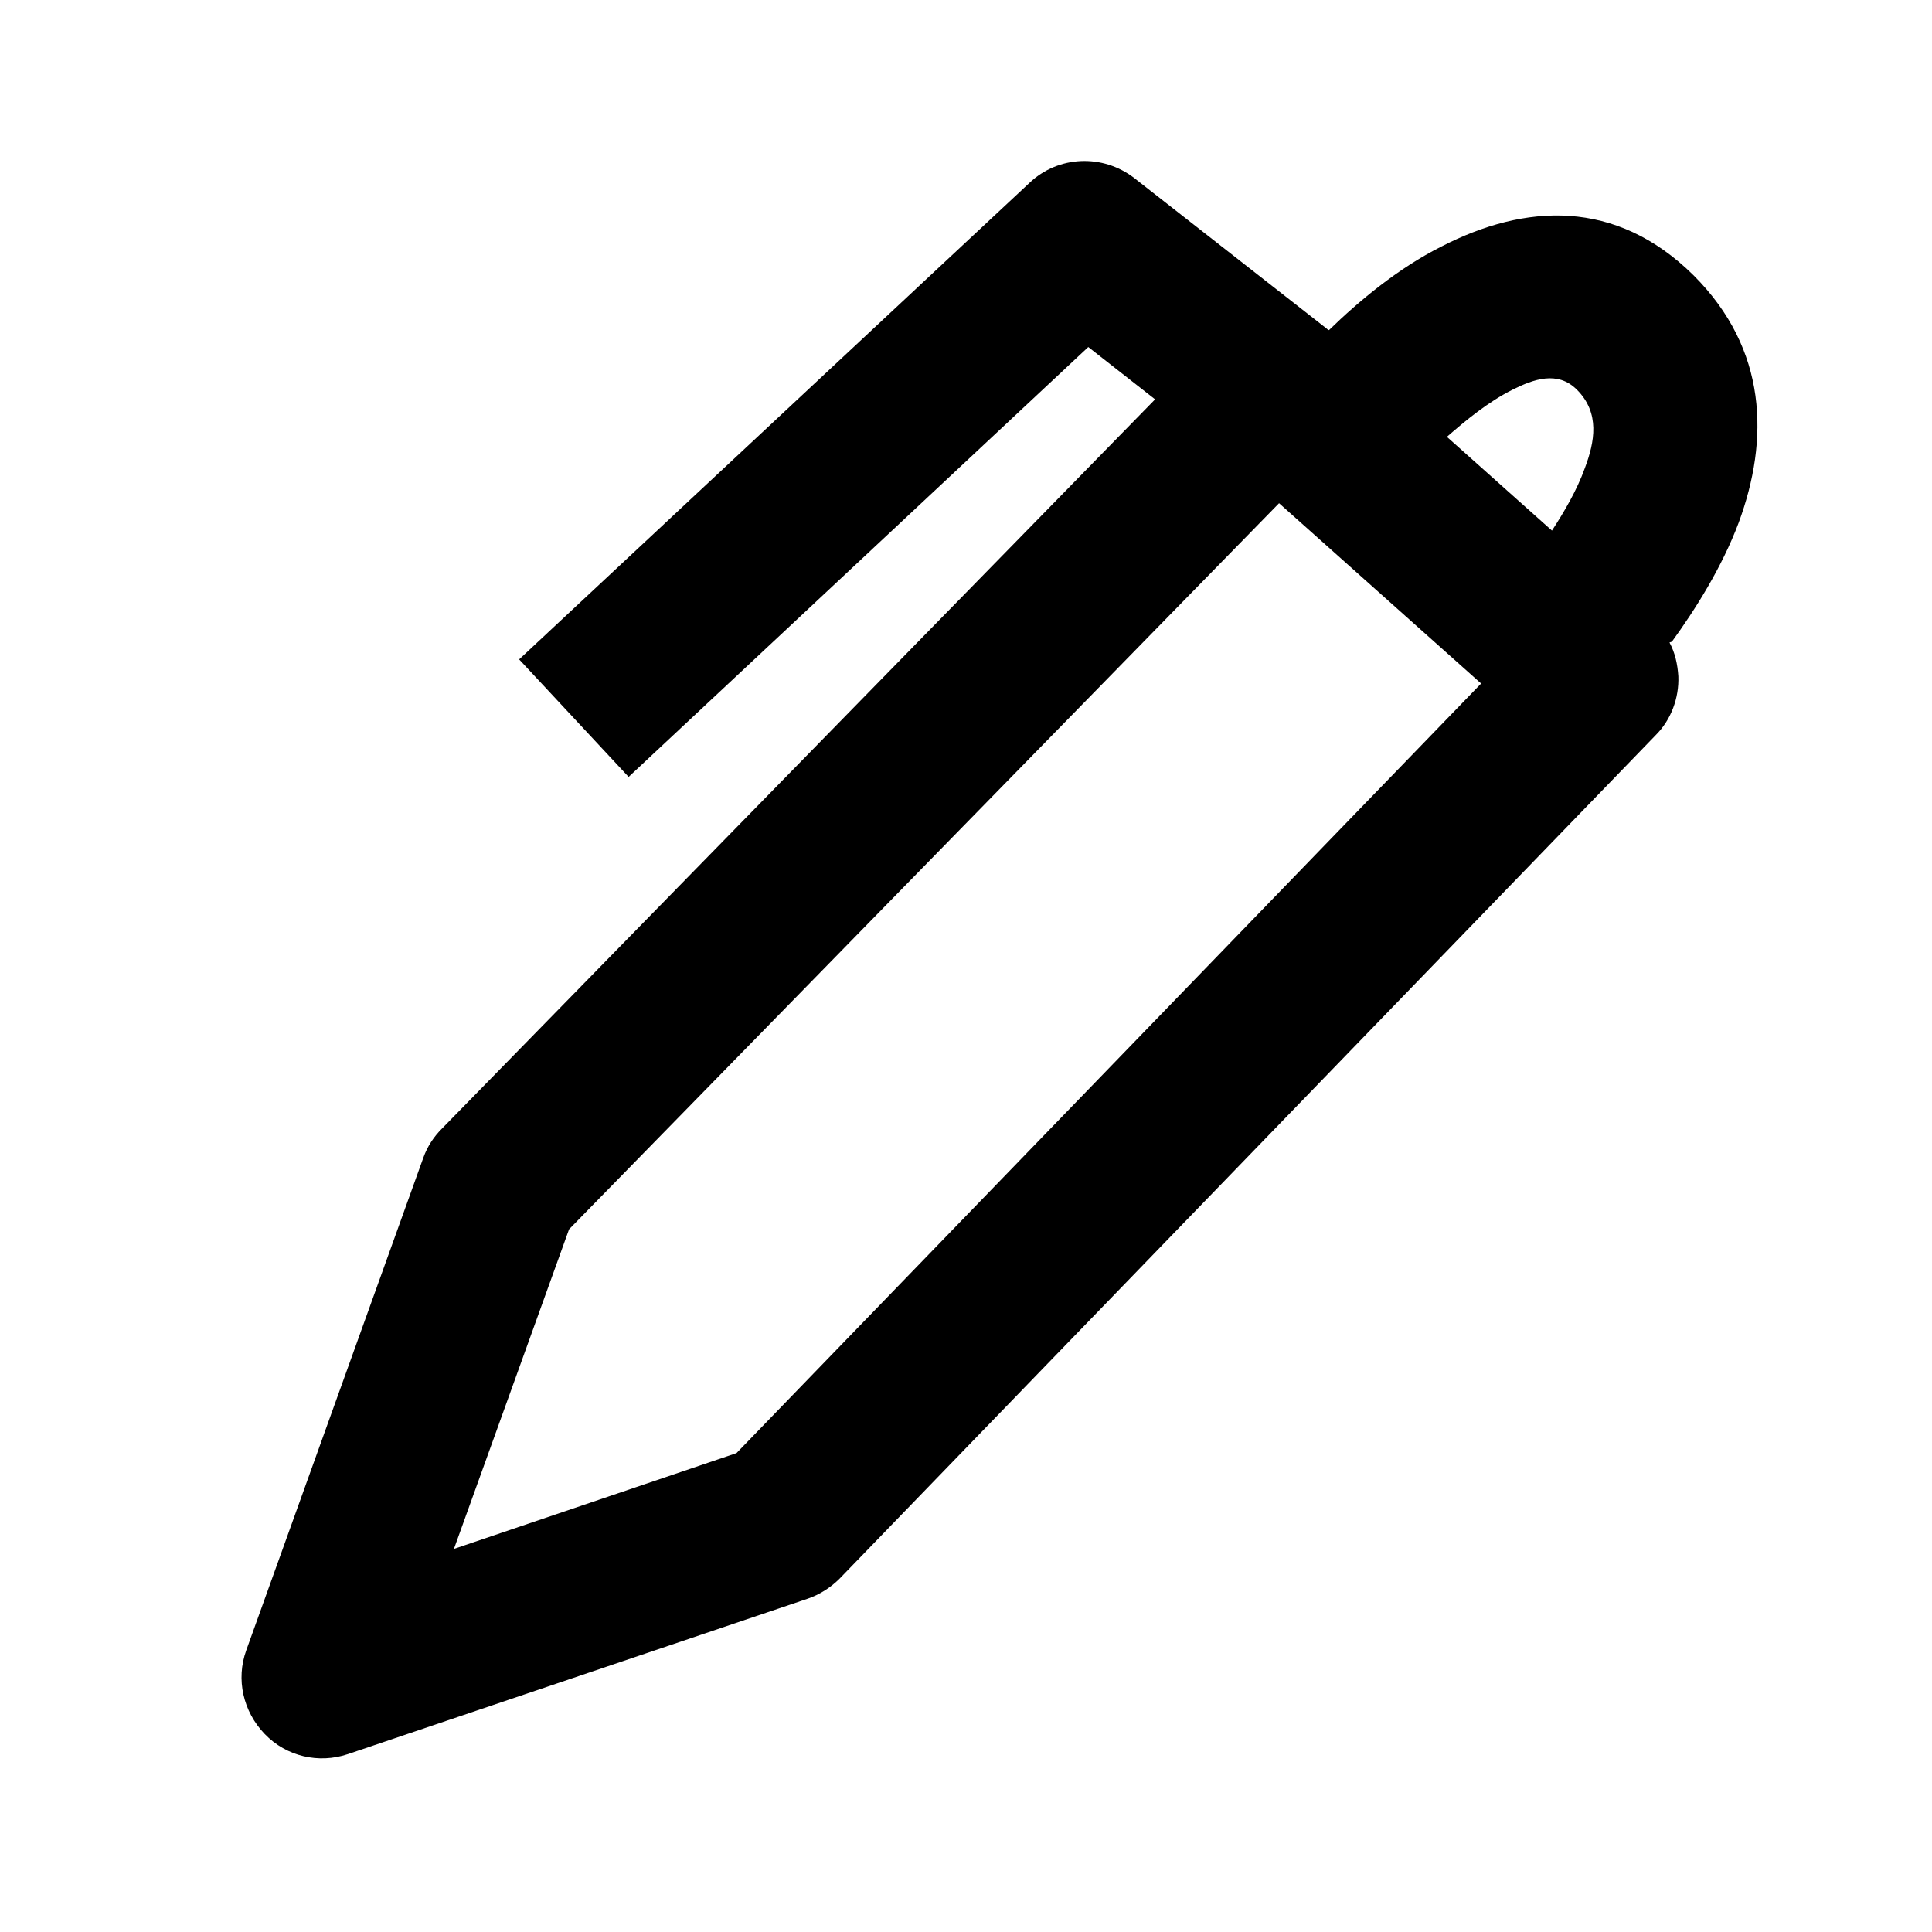 <svg width="24" height="24" viewBox="0 0 24 24" xmlns="http://www.w3.org/2000/svg">
<path d="M15.889 6.251L7.069 15.271L5.639 19.241L9.149 18.051L18.399 8.491L15.889 6.251ZM17.979 5.431L19.279 6.591C19.429 6.361 19.589 6.091 19.689 5.811C19.809 5.491 19.879 5.131 19.589 4.841C19.349 4.601 19.049 4.711 18.789 4.841C18.489 4.991 18.209 5.221 17.969 5.431H17.979ZM20.739 7.981C20.809 8.111 20.839 8.251 20.849 8.401C20.859 8.671 20.759 8.941 20.569 9.131L10.429 19.611C10.319 19.721 10.179 19.811 10.029 19.861L4.319 21.791C3.959 21.911 3.559 21.821 3.289 21.541C3.019 21.261 2.929 20.861 3.059 20.501L5.259 14.381C5.309 14.241 5.389 14.121 5.489 14.021L14.349 4.961L13.519 4.311L7.809 9.651L6.449 8.191L12.789 2.271C13.149 1.931 13.699 1.911 14.089 2.211L16.479 4.081C16.479 4.081 16.499 4.101 16.509 4.101C16.879 3.741 17.369 3.331 17.909 3.061C18.939 2.531 20.069 2.461 21.039 3.421C21.959 4.341 21.979 5.461 21.599 6.491C21.389 7.051 21.059 7.571 20.769 7.971L20.739 7.981Z" />
</svg>
